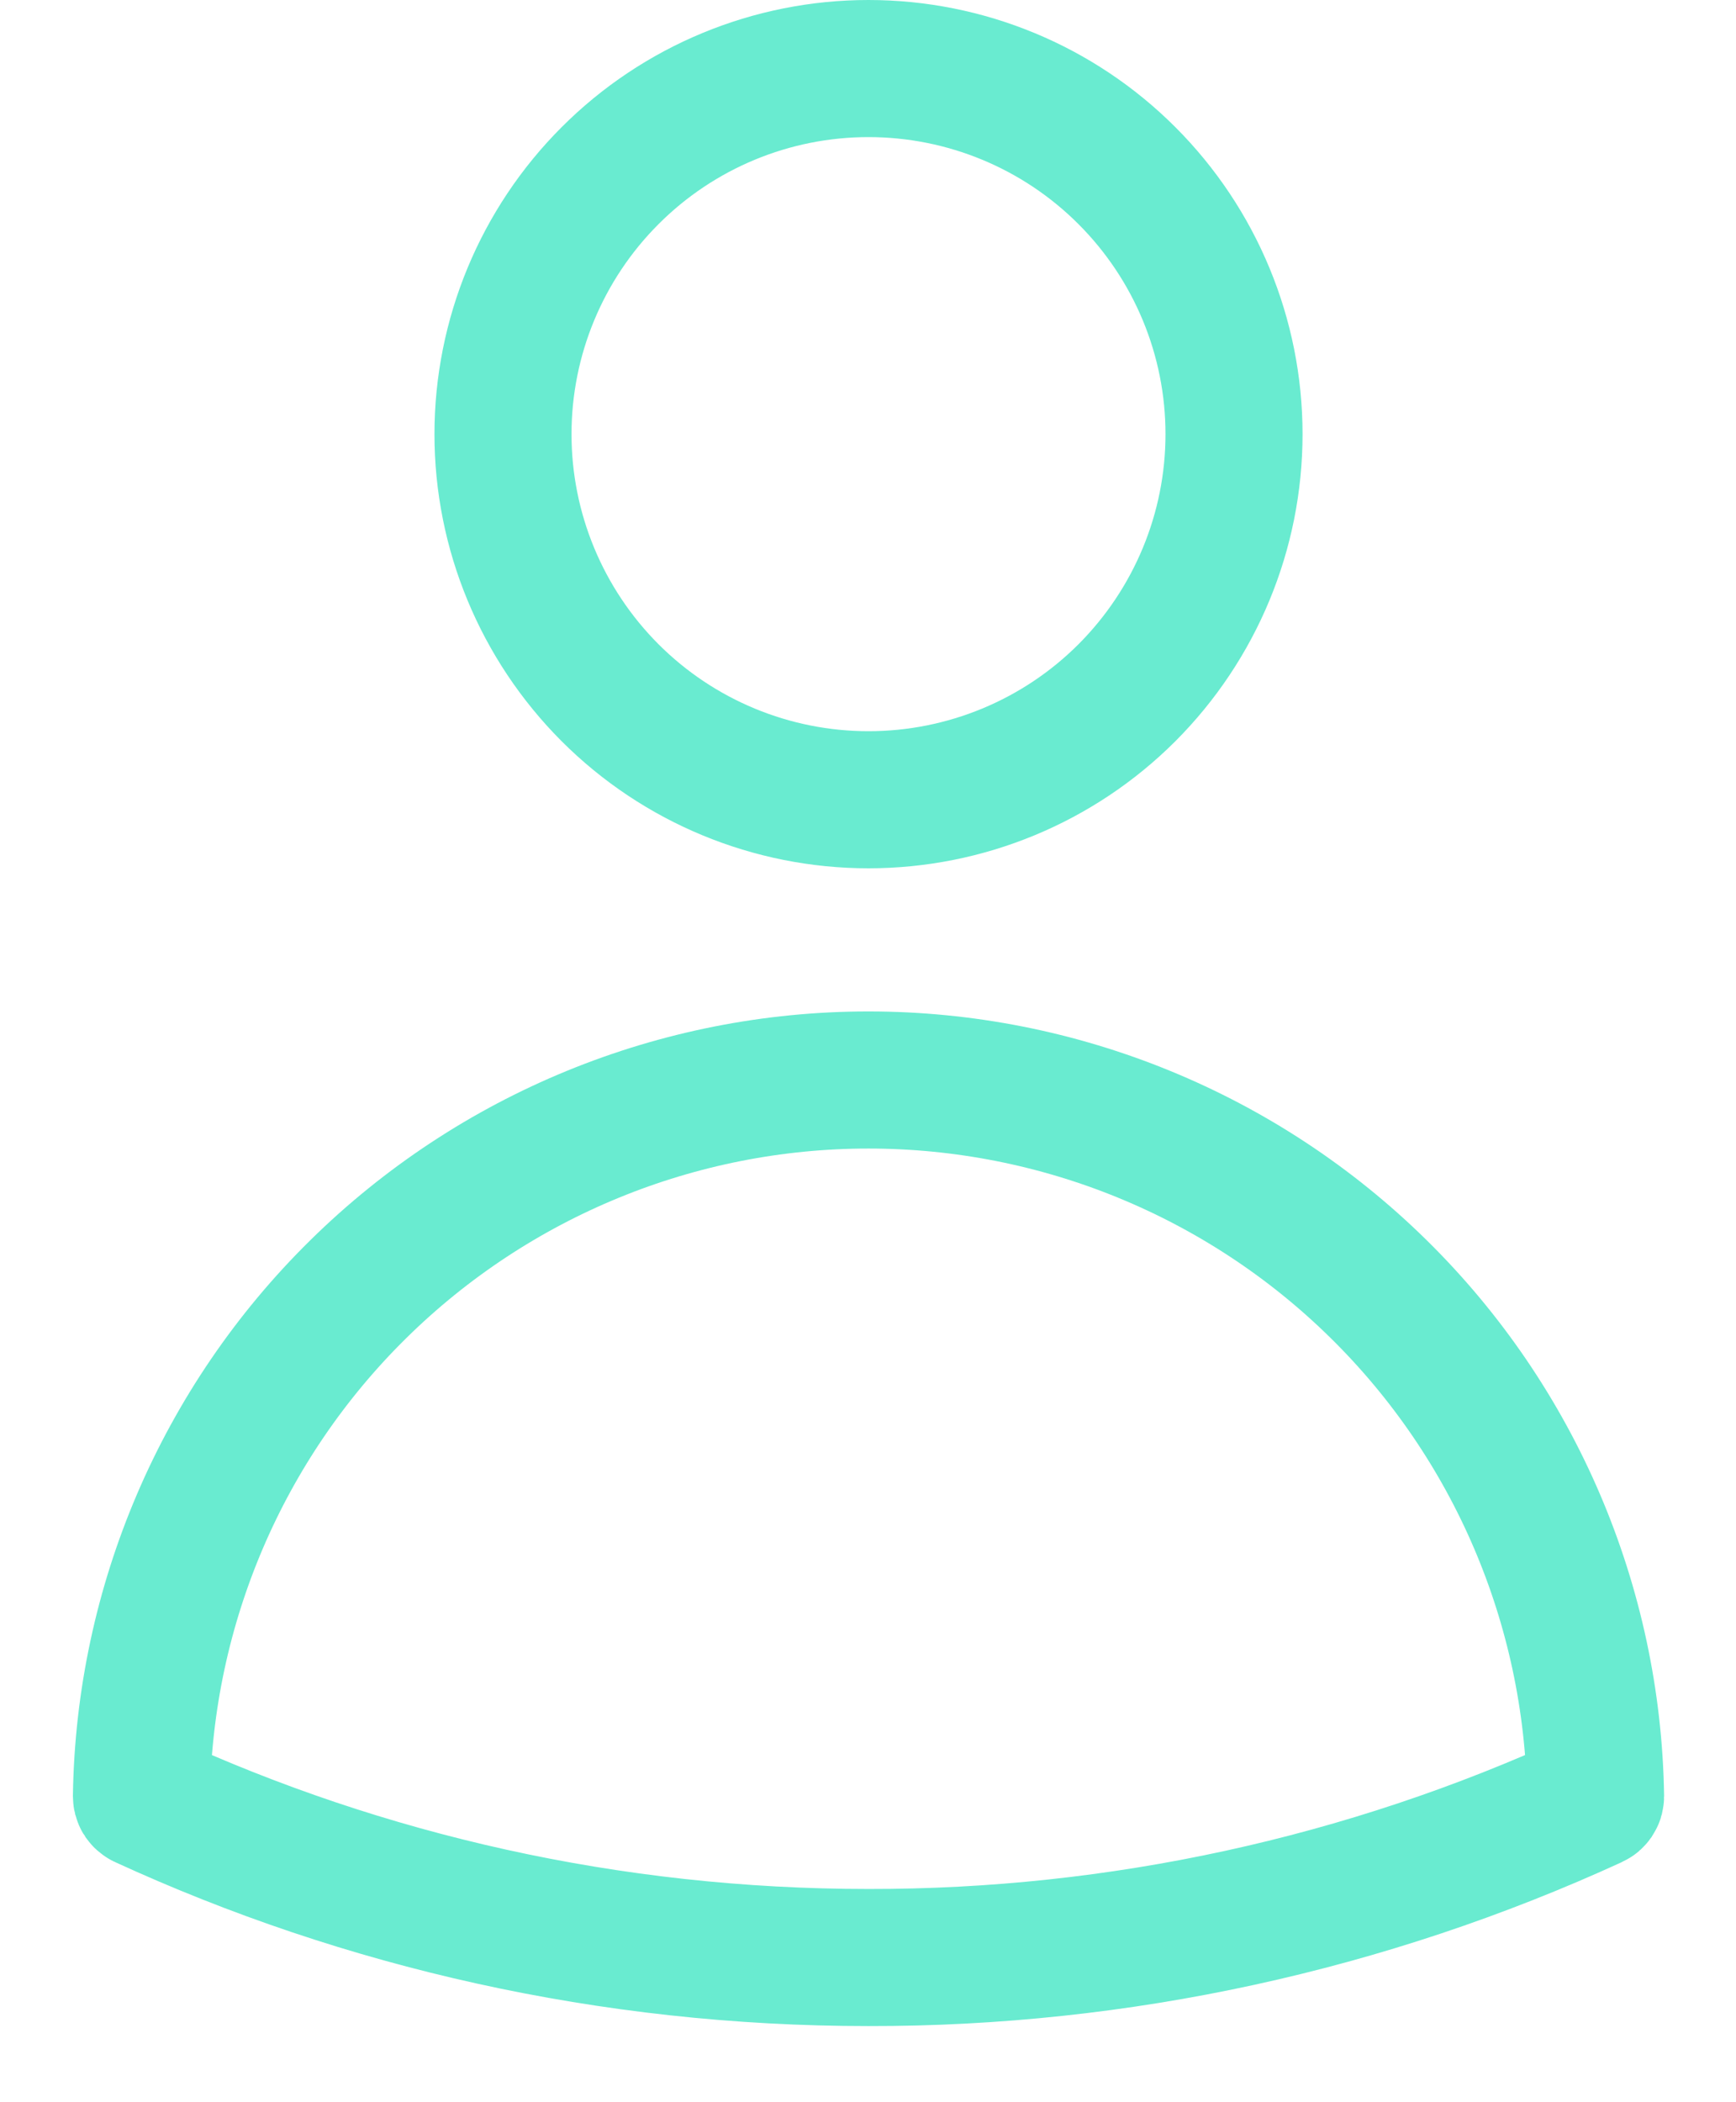 <svg width="19" height="23" viewBox="0 0 19 23" fill="none" xmlns="http://www.w3.org/2000/svg">
<path d="M1.548 19.652L1.548 19.651C1.58 17.562 2.433 15.569 3.922 14.104C5.411 12.638 7.416 11.816 9.505 11.816C11.595 11.816 13.6 12.638 15.089 14.104C16.578 15.569 17.43 17.562 17.463 19.651L17.463 19.652C17.463 19.661 17.461 19.669 17.457 19.675C17.452 19.682 17.446 19.688 17.439 19.691C14.95 20.832 12.244 21.421 9.506 21.417H9.505C6.675 21.417 3.987 20.8 1.572 19.691C1.565 19.688 1.559 19.682 1.554 19.675C1.55 19.669 1.548 19.661 1.548 19.652ZM5.505 4.75C5.505 3.689 5.927 2.672 6.677 1.922C7.427 1.171 8.445 0.75 9.505 0.75C10.566 0.75 11.584 1.171 12.334 1.922C13.084 2.672 13.506 3.689 13.506 4.75C13.506 5.811 13.084 6.828 12.334 7.579C11.584 8.329 10.566 8.75 9.505 8.75C8.445 8.75 7.427 8.329 6.677 7.579C5.927 6.828 5.505 5.811 5.505 4.75Z" stroke="#69EBD0" stroke-width="1.5"/>
</svg>
